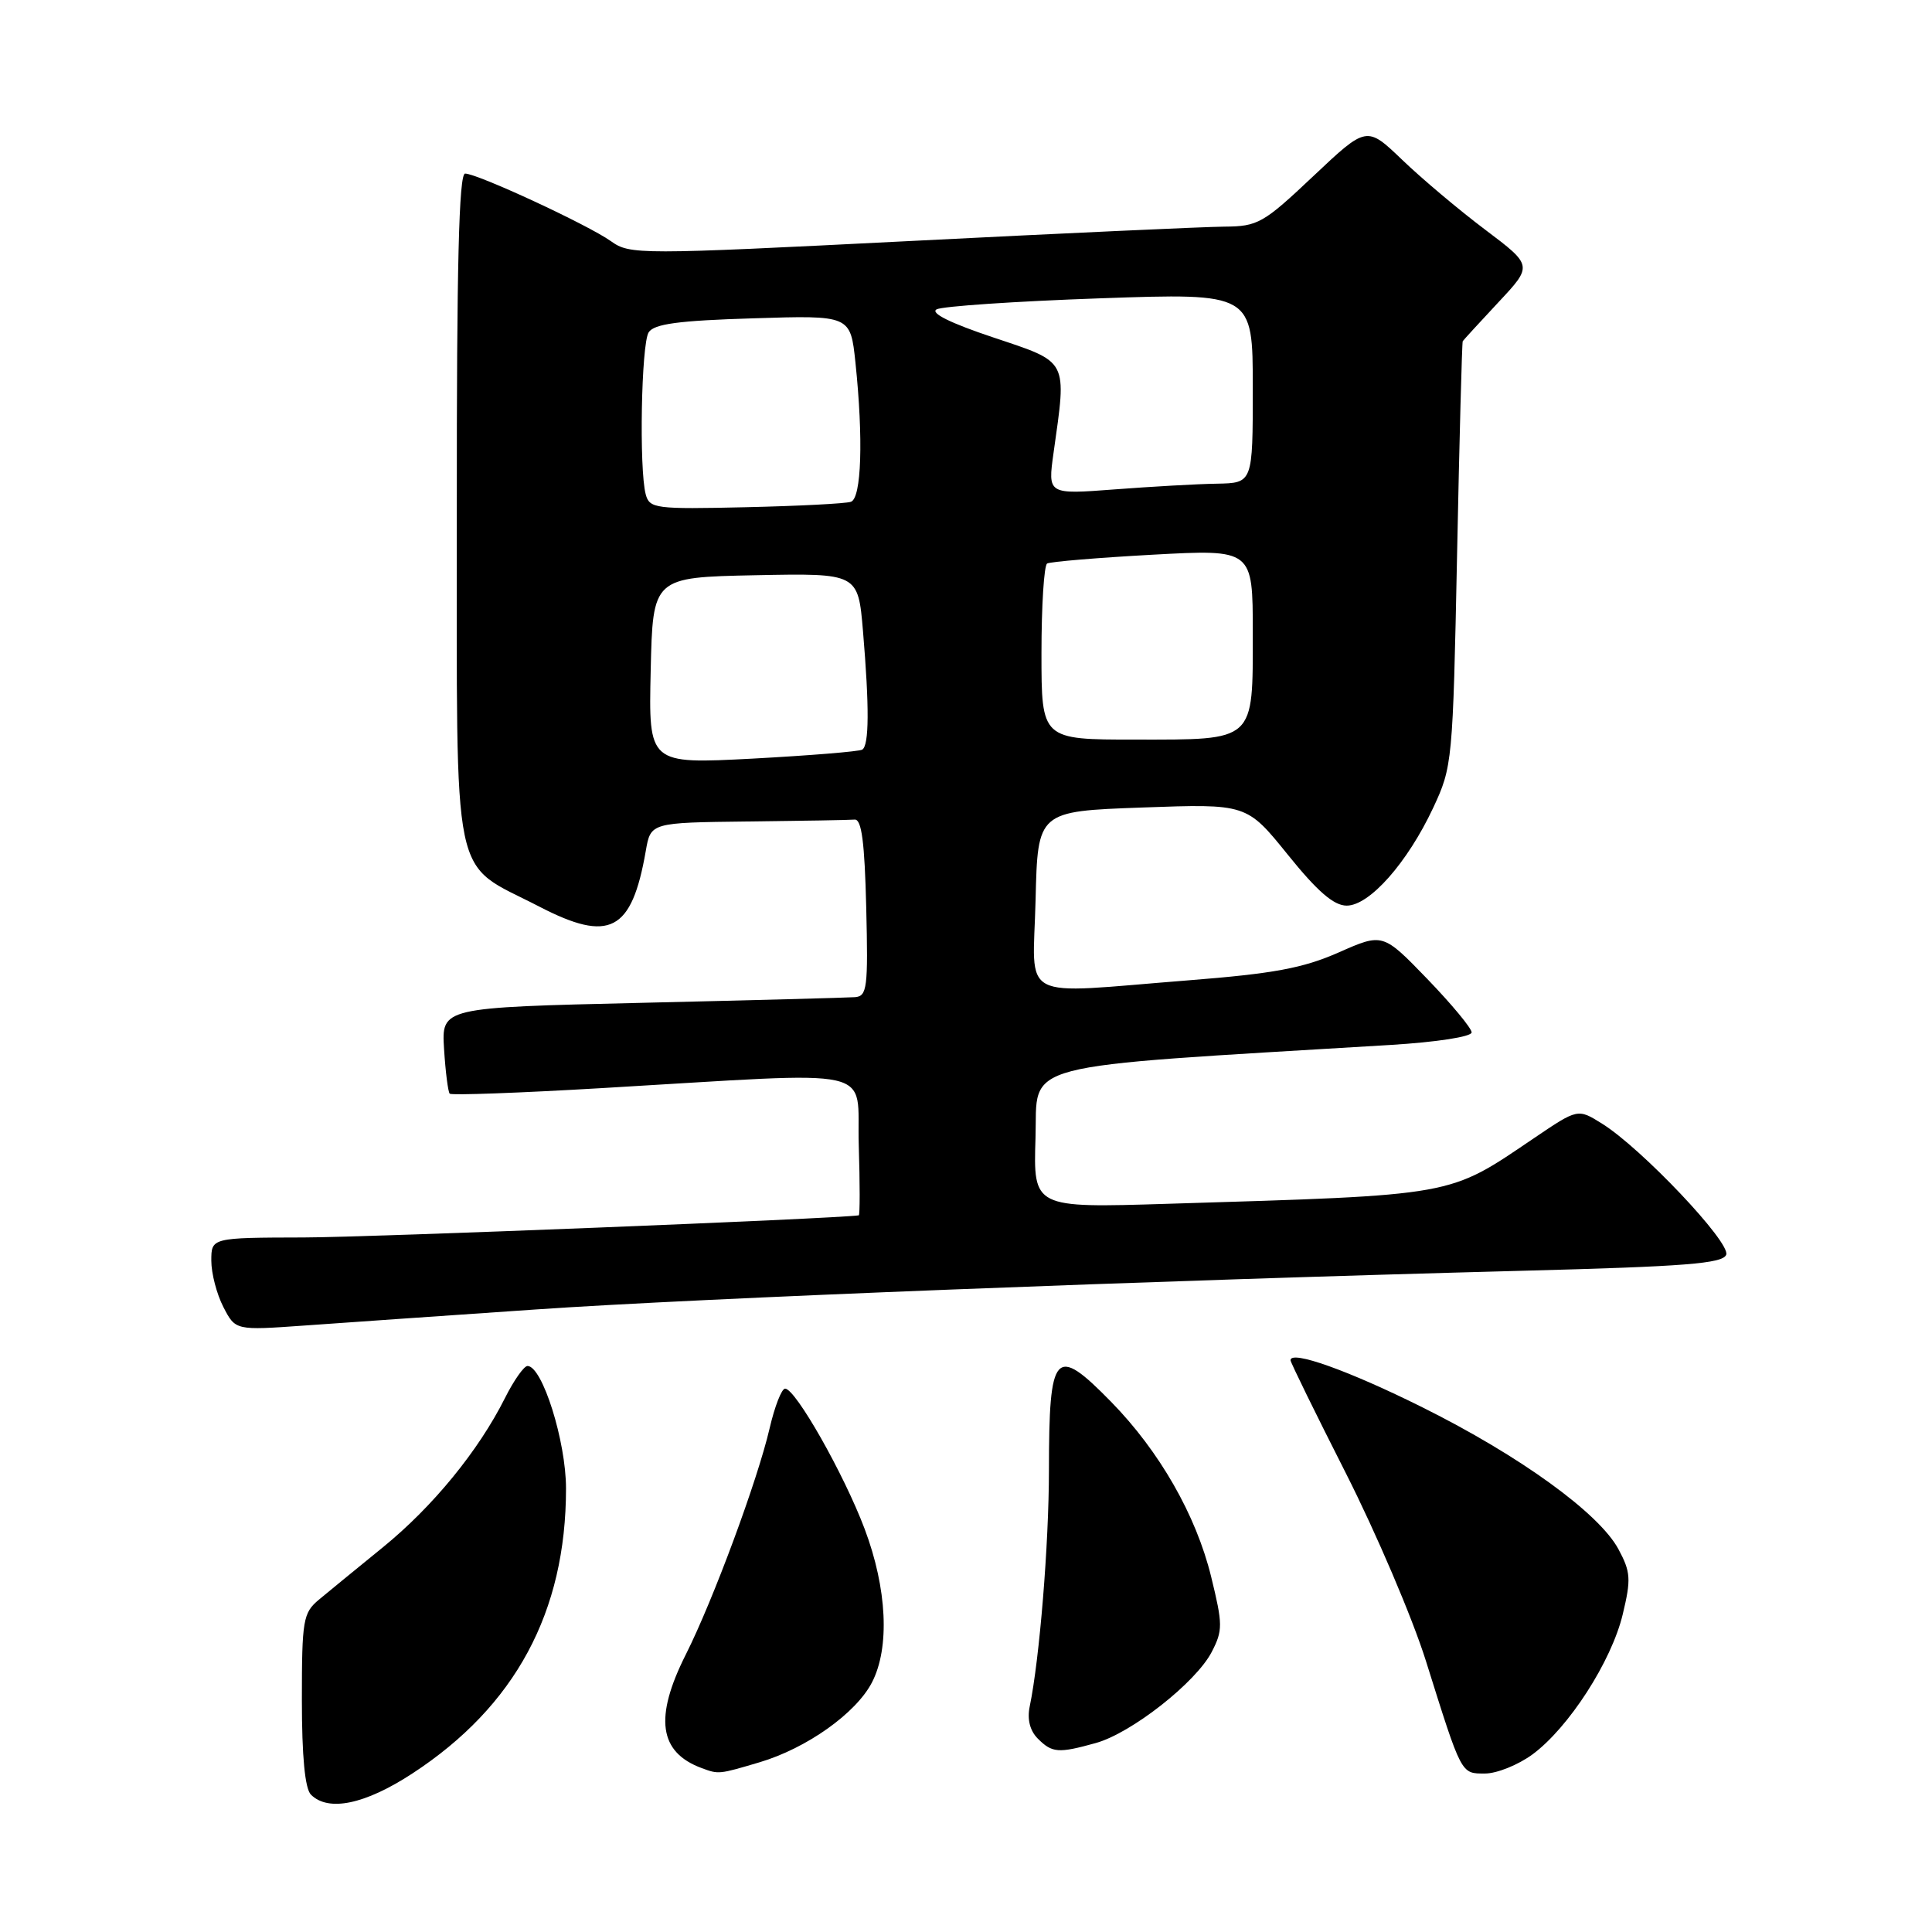 <?xml version="1.0" encoding="UTF-8" standalone="no"?>
<!DOCTYPE svg PUBLIC "-//W3C//DTD SVG 1.1//EN" "http://www.w3.org/Graphics/SVG/1.1/DTD/svg11.dtd" >
<svg xmlns="http://www.w3.org/2000/svg" xmlns:xlink="http://www.w3.org/1999/xlink" version="1.1" viewBox="0 0 256 256">
 <g >
 <path fill="currentColor"
d=" M 54.65 234.99 C 68.27 226.09 75.00 213.61 75.00 197.23 C 75.00 190.97 71.86 181.00 69.90 181.00 C 69.43 181.00 68.08 182.91 66.91 185.25 C 63.39 192.26 57.35 199.64 50.74 205.02 C 47.31 207.81 43.49 210.94 42.25 211.97 C 40.16 213.72 40.00 214.65 40.00 225.22 C 40.00 232.74 40.41 237.01 41.20 237.80 C 43.51 240.11 48.38 239.09 54.65 234.99 Z  M 100.65 233.51 C 106.90 231.65 113.42 227.02 115.54 222.93 C 117.92 218.33 117.55 210.50 114.57 202.59 C 111.84 195.34 105.41 184.00 104.03 184.00 C 103.57 184.00 102.65 186.36 101.98 189.25 C 100.38 196.14 94.50 212.02 90.88 219.22 C 86.66 227.60 87.31 232.20 93.00 234.29 C 95.24 235.12 95.25 235.11 100.65 233.51 Z  M 203.06 232.47 C 207.86 228.93 213.53 220.14 215.02 213.91 C 216.14 209.25 216.08 208.30 214.45 205.27 C 211.88 200.50 201.41 192.92 188.50 186.49 C 178.69 181.60 171.00 178.86 171.00 180.24 C 171.00 180.52 174.30 187.25 178.33 195.20 C 182.36 203.16 187.14 214.35 188.94 220.08 C 193.72 235.30 193.56 235.00 196.78 235.00 C 198.34 235.00 201.16 233.86 203.06 232.47 Z  M 145.20 230.96 C 149.92 229.65 158.47 222.93 160.56 218.89 C 162.04 216.03 162.03 215.24 160.48 208.91 C 158.48 200.76 153.64 192.30 147.23 185.75 C 139.78 178.14 139.00 179.00 138.99 194.83 C 138.98 204.66 137.75 219.81 136.44 226.13 C 136.09 227.82 136.47 229.33 137.52 230.38 C 139.42 232.28 140.24 232.34 145.20 230.96 Z  M 71.00 173.51 C 92.59 172.02 152.71 169.67 201.84 168.38 C 223.30 167.82 228.28 167.43 228.73 166.26 C 229.35 164.66 217.50 152.14 212.28 148.89 C 209.07 146.88 209.07 146.88 203.28 150.80 C 191.78 158.58 193.20 158.33 154.71 159.51 C 136.92 160.06 136.92 160.06 137.21 150.78 C 137.53 140.56 133.91 141.51 184.25 138.46 C 190.34 138.09 195.00 137.37 195.00 136.80 C 195.00 136.25 192.35 133.06 189.12 129.71 C 183.23 123.62 183.23 123.62 177.37 126.21 C 172.64 128.29 168.77 129.01 157.47 129.90 C 134.55 131.70 136.89 132.93 137.22 119.25 C 137.50 107.50 137.50 107.50 151.34 107.00 C 165.19 106.50 165.19 106.50 170.64 113.25 C 174.57 118.13 176.74 120.00 178.44 120.00 C 181.47 120.00 186.48 114.33 189.90 107.05 C 192.45 101.60 192.51 101.00 193.07 73.50 C 193.38 58.10 193.72 45.37 193.82 45.21 C 193.92 45.05 196.05 42.73 198.55 40.05 C 203.10 35.19 203.10 35.19 196.80 30.44 C 193.33 27.83 188.38 23.66 185.80 21.18 C 181.09 16.67 181.09 16.67 174.03 23.33 C 167.39 29.60 166.68 30.00 162.23 30.03 C 159.63 30.05 140.86 30.91 120.52 31.94 C 84.52 33.76 83.47 33.76 80.94 31.95 C 77.88 29.78 63.26 23.00 61.63 23.00 C 60.81 23.00 60.51 35.17 60.53 67.45 C 60.56 118.49 59.63 114.00 71.44 120.12 C 80.78 124.96 83.71 123.44 85.57 112.75 C 86.22 109.00 86.22 109.00 99.11 108.85 C 106.20 108.77 112.56 108.66 113.25 108.60 C 114.17 108.53 114.57 111.60 114.78 120.25 C 115.04 130.92 114.90 132.01 113.28 132.13 C 112.30 132.20 99.58 132.54 85.00 132.88 C 58.50 133.50 58.50 133.50 58.84 139.00 C 59.03 142.03 59.37 144.69 59.59 144.92 C 59.82 145.15 68.89 144.82 79.75 144.18 C 117.26 141.99 113.46 141.14 113.79 151.75 C 113.95 156.84 113.95 161.02 113.79 161.04 C 110.50 161.50 49.04 163.95 40.25 163.97 C 28.00 164.00 28.00 164.00 28.00 167.05 C 28.00 168.73 28.72 171.49 29.60 173.19 C 31.20 176.29 31.20 176.29 40.35 175.64 C 45.38 175.28 59.17 174.32 71.00 173.51 Z  M 86.22 88.87 C 86.50 76.50 86.50 76.50 100.10 76.22 C 113.70 75.95 113.70 75.95 114.35 83.62 C 115.20 93.72 115.17 98.78 114.25 99.33 C 113.84 99.58 107.30 100.11 99.72 100.52 C 85.94 101.24 85.94 101.24 86.22 88.87 Z  M 138.00 86.56 C 138.00 80.27 138.34 74.92 138.75 74.67 C 139.16 74.43 145.46 73.90 152.75 73.50 C 166.00 72.78 166.00 72.78 166.00 83.82 C 166.00 98.38 166.42 98.00 150.43 98.00 C 138.00 98.00 138.00 98.00 138.00 86.56 Z  M 85.56 65.50 C 84.67 62.15 84.97 45.60 85.95 44.04 C 86.66 42.92 89.88 42.48 99.79 42.18 C 112.69 41.77 112.69 41.77 113.35 48.03 C 114.41 58.17 114.15 66.01 112.75 66.49 C 112.06 66.73 105.78 67.05 98.80 67.21 C 86.82 67.48 86.07 67.39 85.56 65.50 Z  M 139.60 60.01 C 141.36 47.50 141.66 48.08 131.61 44.71 C 125.92 42.81 123.22 41.47 124.11 40.99 C 124.87 40.58 134.61 39.92 145.75 39.53 C 166.00 38.82 166.00 38.82 166.00 51.41 C 166.00 64.00 166.00 64.00 161.25 64.09 C 158.64 64.13 152.52 64.48 147.66 64.85 C 138.83 65.52 138.83 65.52 139.60 60.01 Z "/>
</g>
</svg>